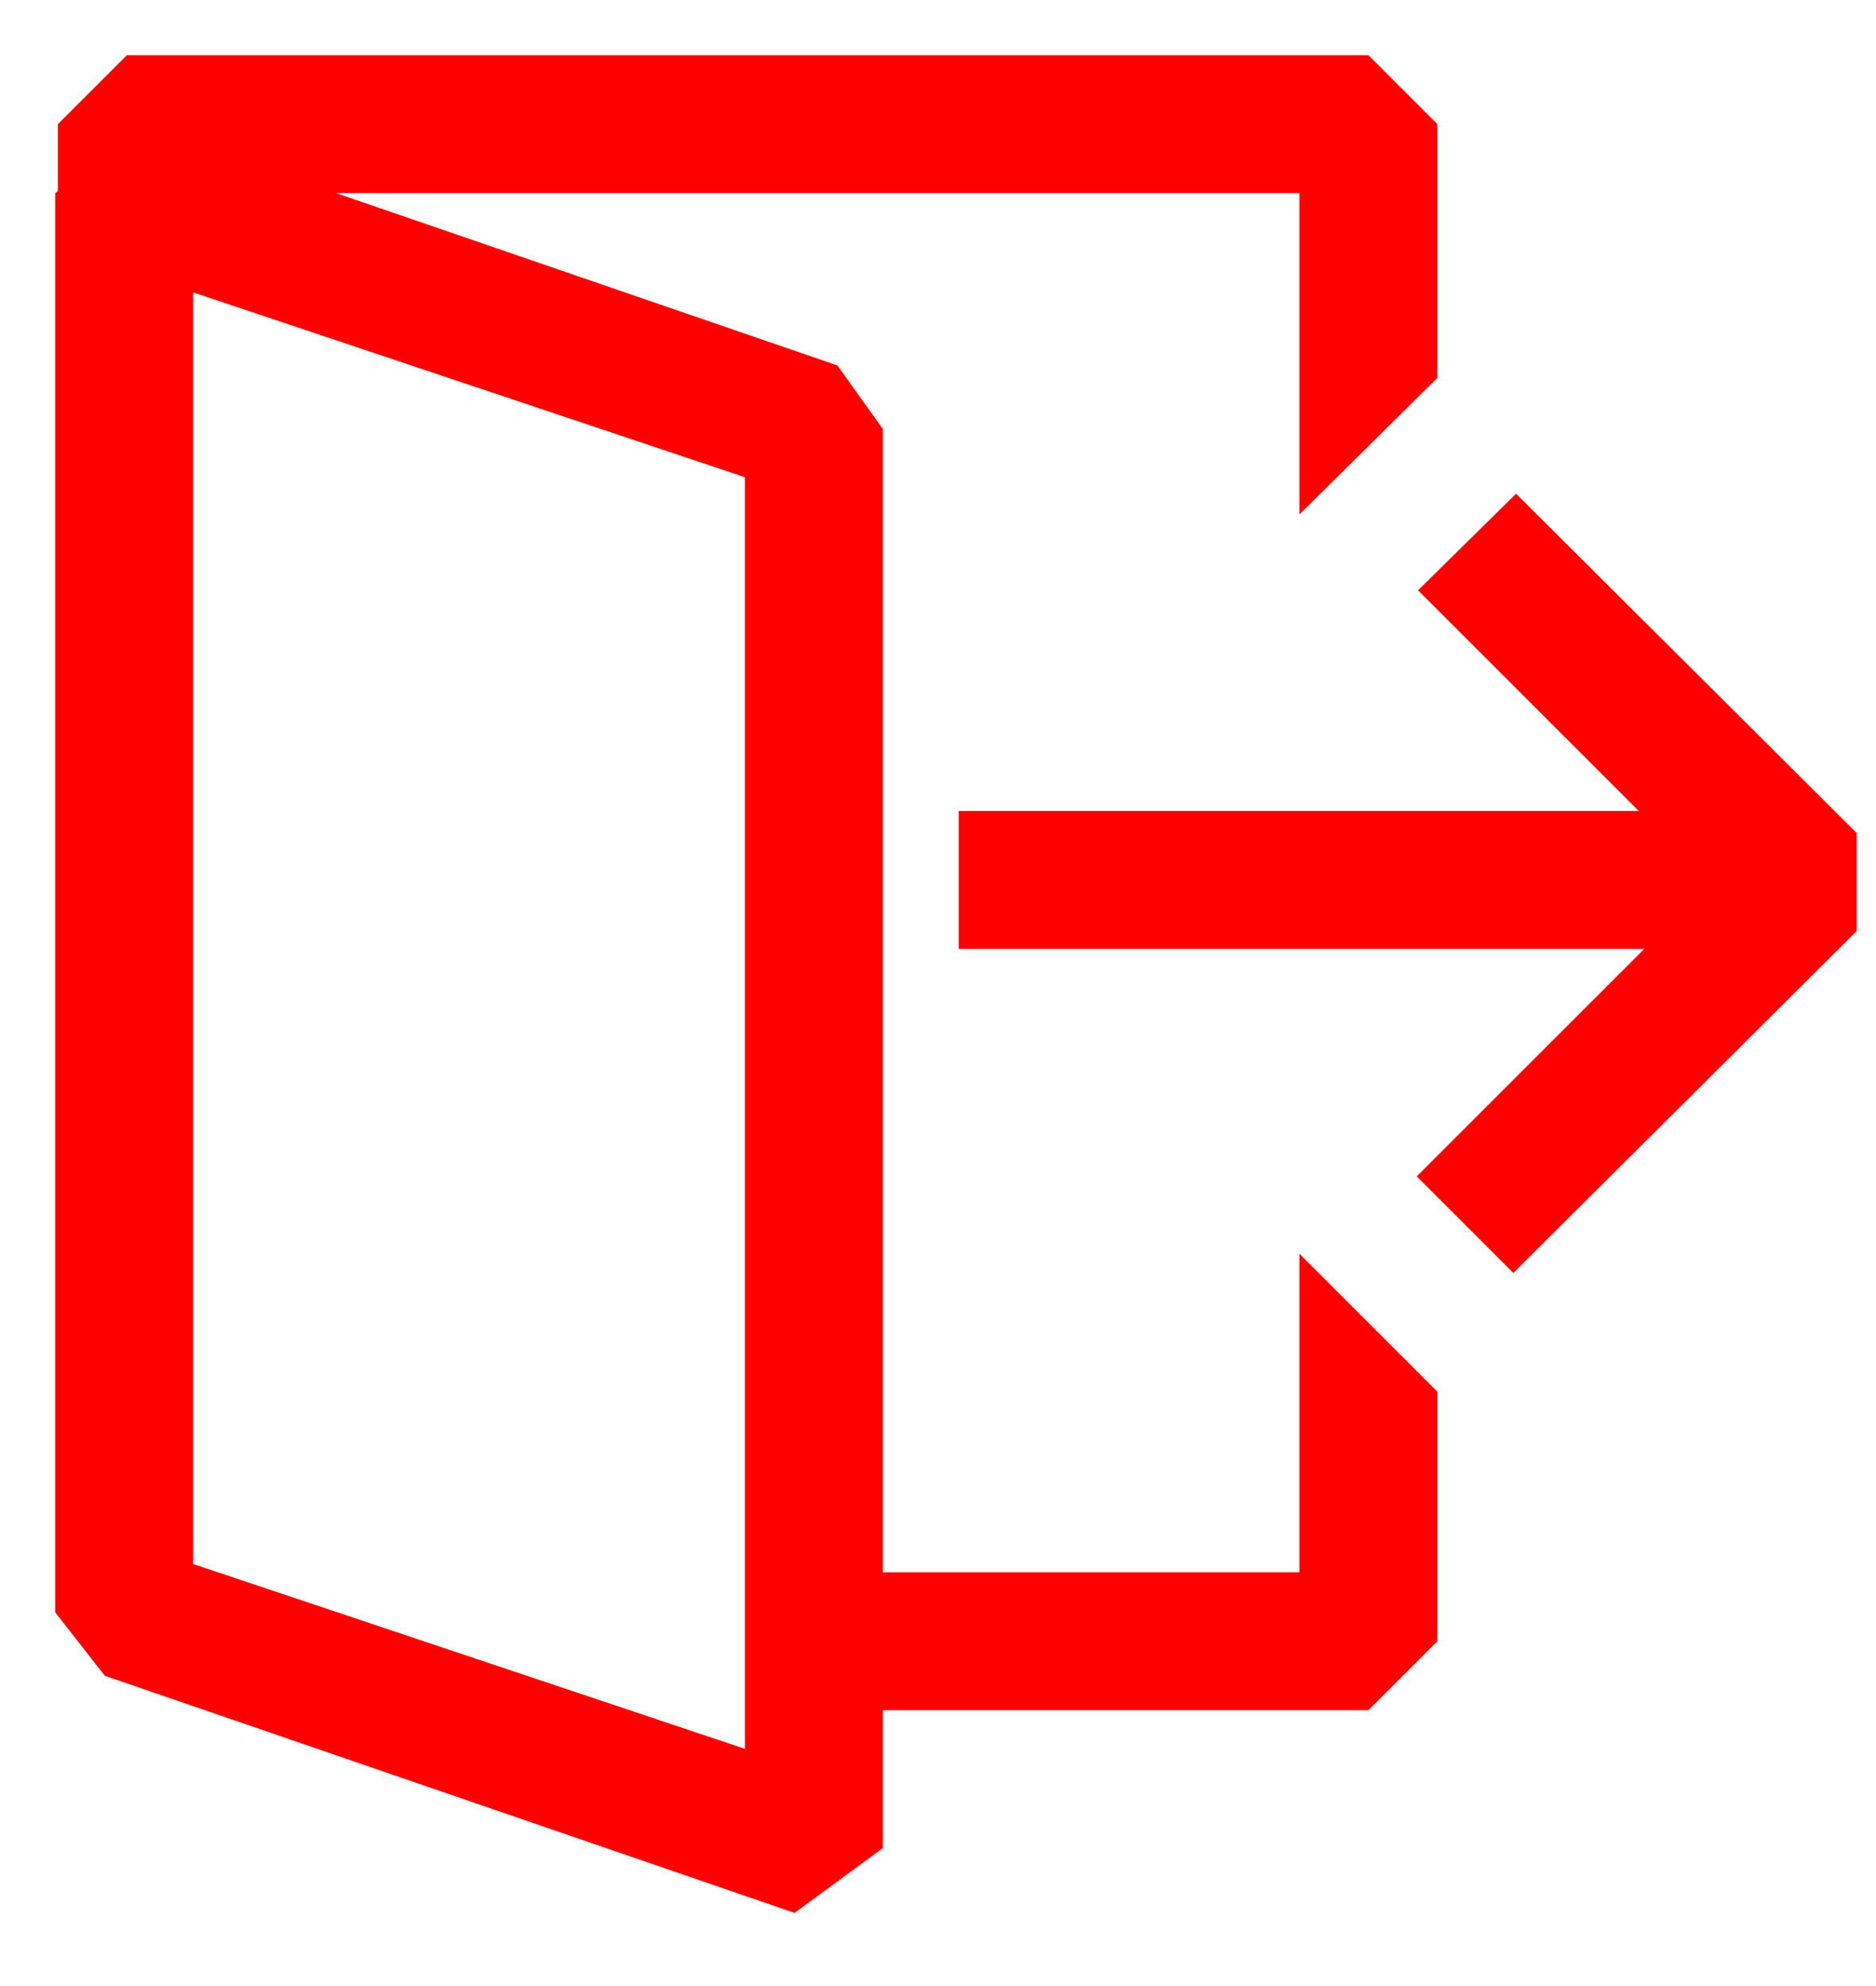 <svg xmlns="http://www.w3.org/2000/svg" width="17" height="18" viewBox="0 0 17 18" fill="none">
  <path fill-rule="evenodd" clip-rule="evenodd" d="M11.775 2.712V4.662L13.025 3.425V1.125L12.4 0.5H1.15L0.525 1.125V1.732L0.5 1.75V14.613L0.95 15.188L7.2 17.337L8 16.75V15.5H12.4L13.025 14.875V12.613L11.775 11.363V14.25H8V3.888L7.588 3.312L3.045 1.75H11.775V2.712ZM6.75 15.85L1.75 14.175V2.65L6.75 4.325V15.85ZM14.9 8.6H8.688V7.35H14.85L12.85 5.35L13.738 4.475L16.825 7.55V8.438L13.713 11.537L12.838 10.662L14.9 8.6Z" fill="#FF0000"/>
</svg>